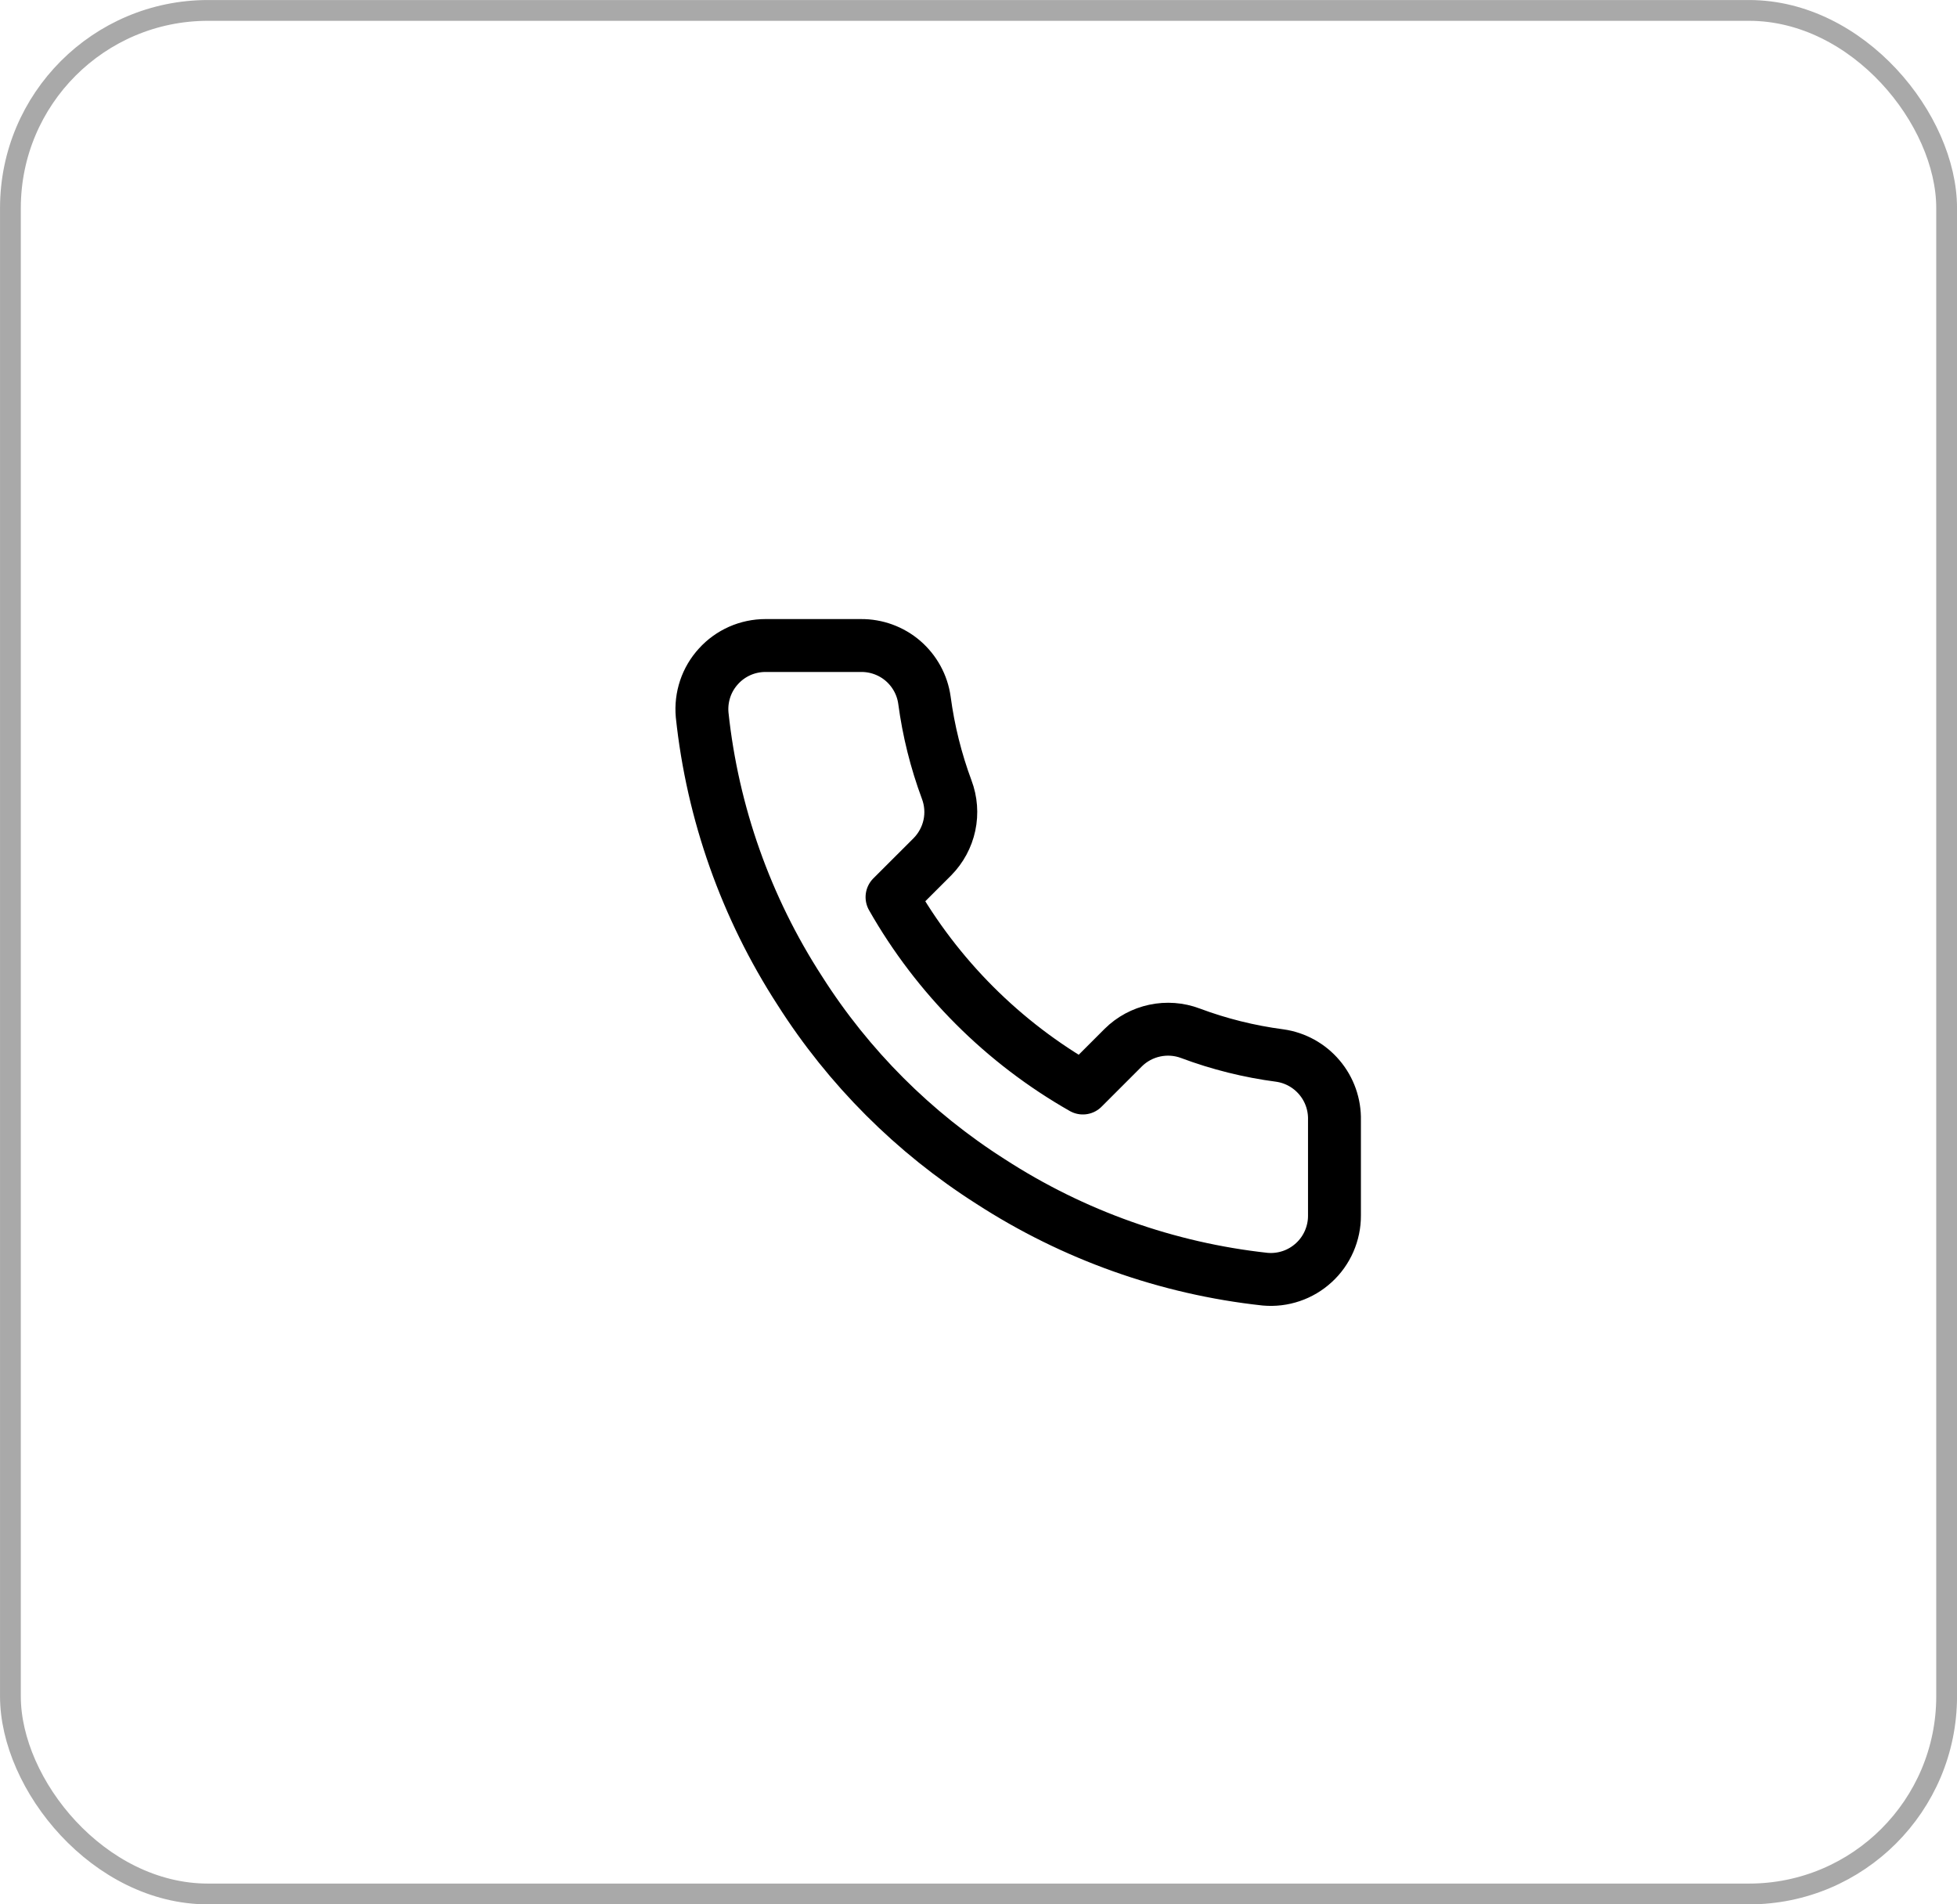 <svg width="37" height="36" viewBox="0 0 37 36" fill="none" xmlns="http://www.w3.org/2000/svg">
<path d="M25.23 21.175V22.979C25.231 23.146 25.196 23.312 25.129 23.466C25.062 23.619 24.964 23.757 24.84 23.87C24.717 23.983 24.571 24.07 24.413 24.123C24.254 24.177 24.086 24.197 23.919 24.182C22.069 23.981 20.291 23.348 18.729 22.336C17.276 21.412 16.044 20.18 15.121 18.727C14.105 17.159 13.472 15.373 13.275 13.514C13.26 13.347 13.28 13.18 13.333 13.021C13.386 12.863 13.472 12.718 13.585 12.595C13.697 12.471 13.834 12.373 13.987 12.305C14.139 12.238 14.305 12.203 14.472 12.203H16.276C16.567 12.2 16.851 12.303 17.072 12.493C17.293 12.684 17.438 12.948 17.478 13.237C17.555 13.814 17.696 14.381 17.899 14.927C17.98 15.142 17.998 15.376 17.95 15.601C17.902 15.826 17.79 16.032 17.629 16.196L16.865 16.959C17.721 18.465 18.968 19.712 20.473 20.568L21.237 19.804C21.4 19.642 21.607 19.531 21.832 19.483C22.057 19.435 22.291 19.452 22.506 19.533C23.051 19.737 23.618 19.878 24.196 19.954C24.488 19.995 24.755 20.143 24.945 20.368C25.136 20.593 25.237 20.88 25.23 21.175Z" stroke="black" stroke-linecap="round" stroke-linejoin="round"/>
<rect x="0.197" y="0.197" width="36.607" height="35.607" rx="3.736" stroke="#A9A9A9" stroke-width="0.393"/>
</svg>

